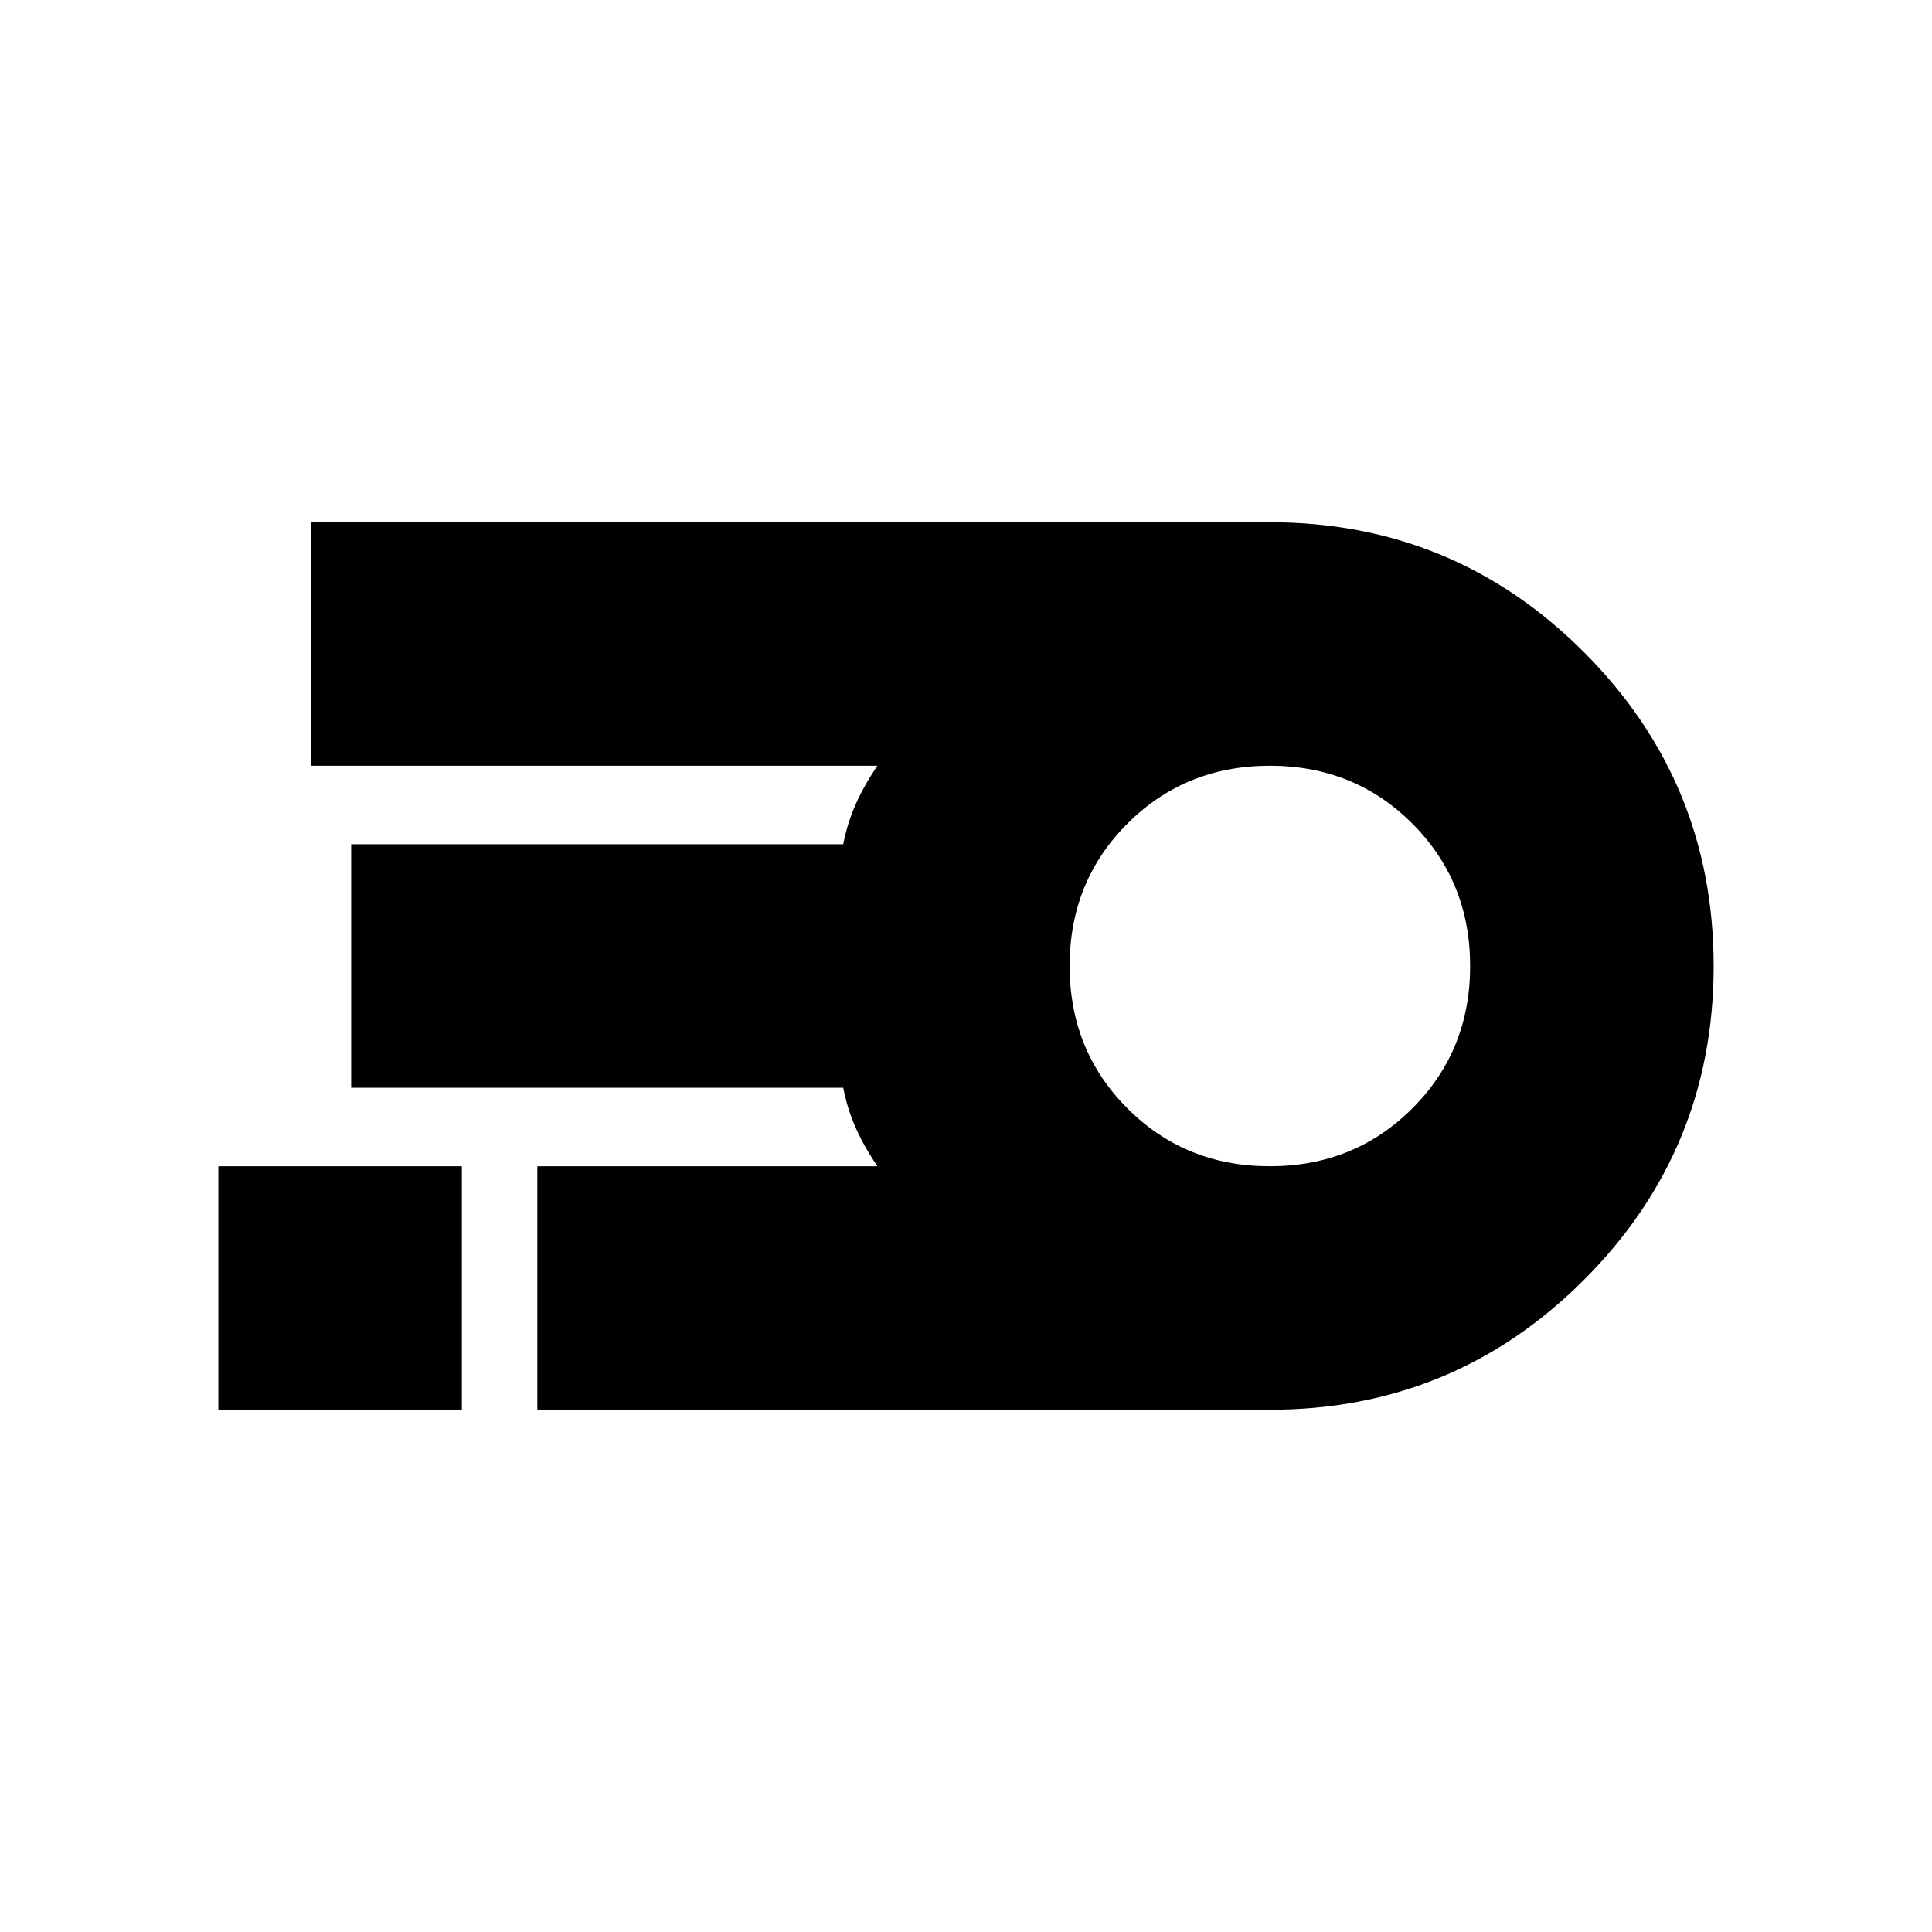 <svg xmlns="http://www.w3.org/2000/svg" height="24" viewBox="0 -960 960 960" width="24"><path d="M631-259.5H267v-121h169q-6.5-9.5-10.73-18.96-4.22-9.46-6.26-20.04H174.5v-121H419q2.05-10.58 6.27-20.04Q429.5-570 436-579.5H154.5v-121H631q91.51 0 156 64.5 64.5 64.51 64.5 156.03T787-323.98q-64.49 64.48-156 64.48Zm-.03-121q42.03 0 70.78-28.72t28.75-70.75q0-42.03-28.72-70.78t-70.75-28.75q-42.03 0-70.78 28.72t-28.75 70.75q0 42.03 28.72 70.78t70.75 28.75Zm-522.47 121v-121h121v121h-121Z"/></svg>